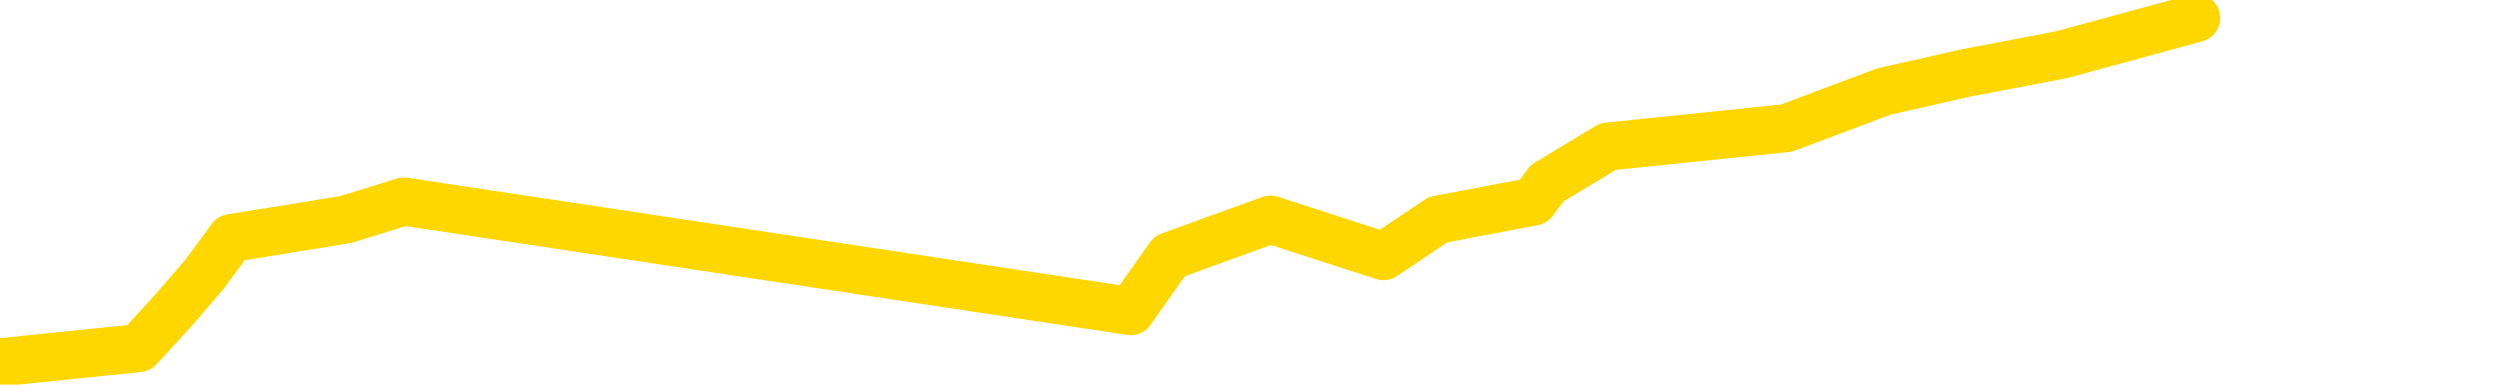 <svg xmlns="http://www.w3.org/2000/svg" version="1.1" viewBox="0 0 6500 1000">
	<path fill="none" stroke="gold" stroke-width="125" stroke-linecap="round" stroke-linejoin="round" d="M0 2858  L-9337 2858 L-8925 2763 L-8700 2810 L-8643 2763 L-8605 2667 L-8421 2572 L-7931 2477 L-7638 2429 L-7326 2382 L-7092 2286 L-7038 2191 L-6979 2096 L-6826 2048 L-6786 2000 L-6653 1953 L-6360 2000 L-5820 1953 L-5209 1858 L-5161 1953 L-4521 1858 L-4488 1905 L-3963 1810 L-3830 1762 L-3440 1572 L-3112 1476 L-2994 1381 L-2783 1476 L-2066 1429 L-1496 1381 L-1389 1333 L-1214 1238 L-993 1143 L-592 1095 L-566 1000 L361 905 L449 809 L531 714 L601 619 L898 571 L1050 524 L2940 809 L3041 666 L3303 571 L3597 666 L3739 571 L3987 524 L4023 476 L4181 381 L4645 333 L4898 238 L5110 190 L5361 142 L5710 47" />
</svg>

